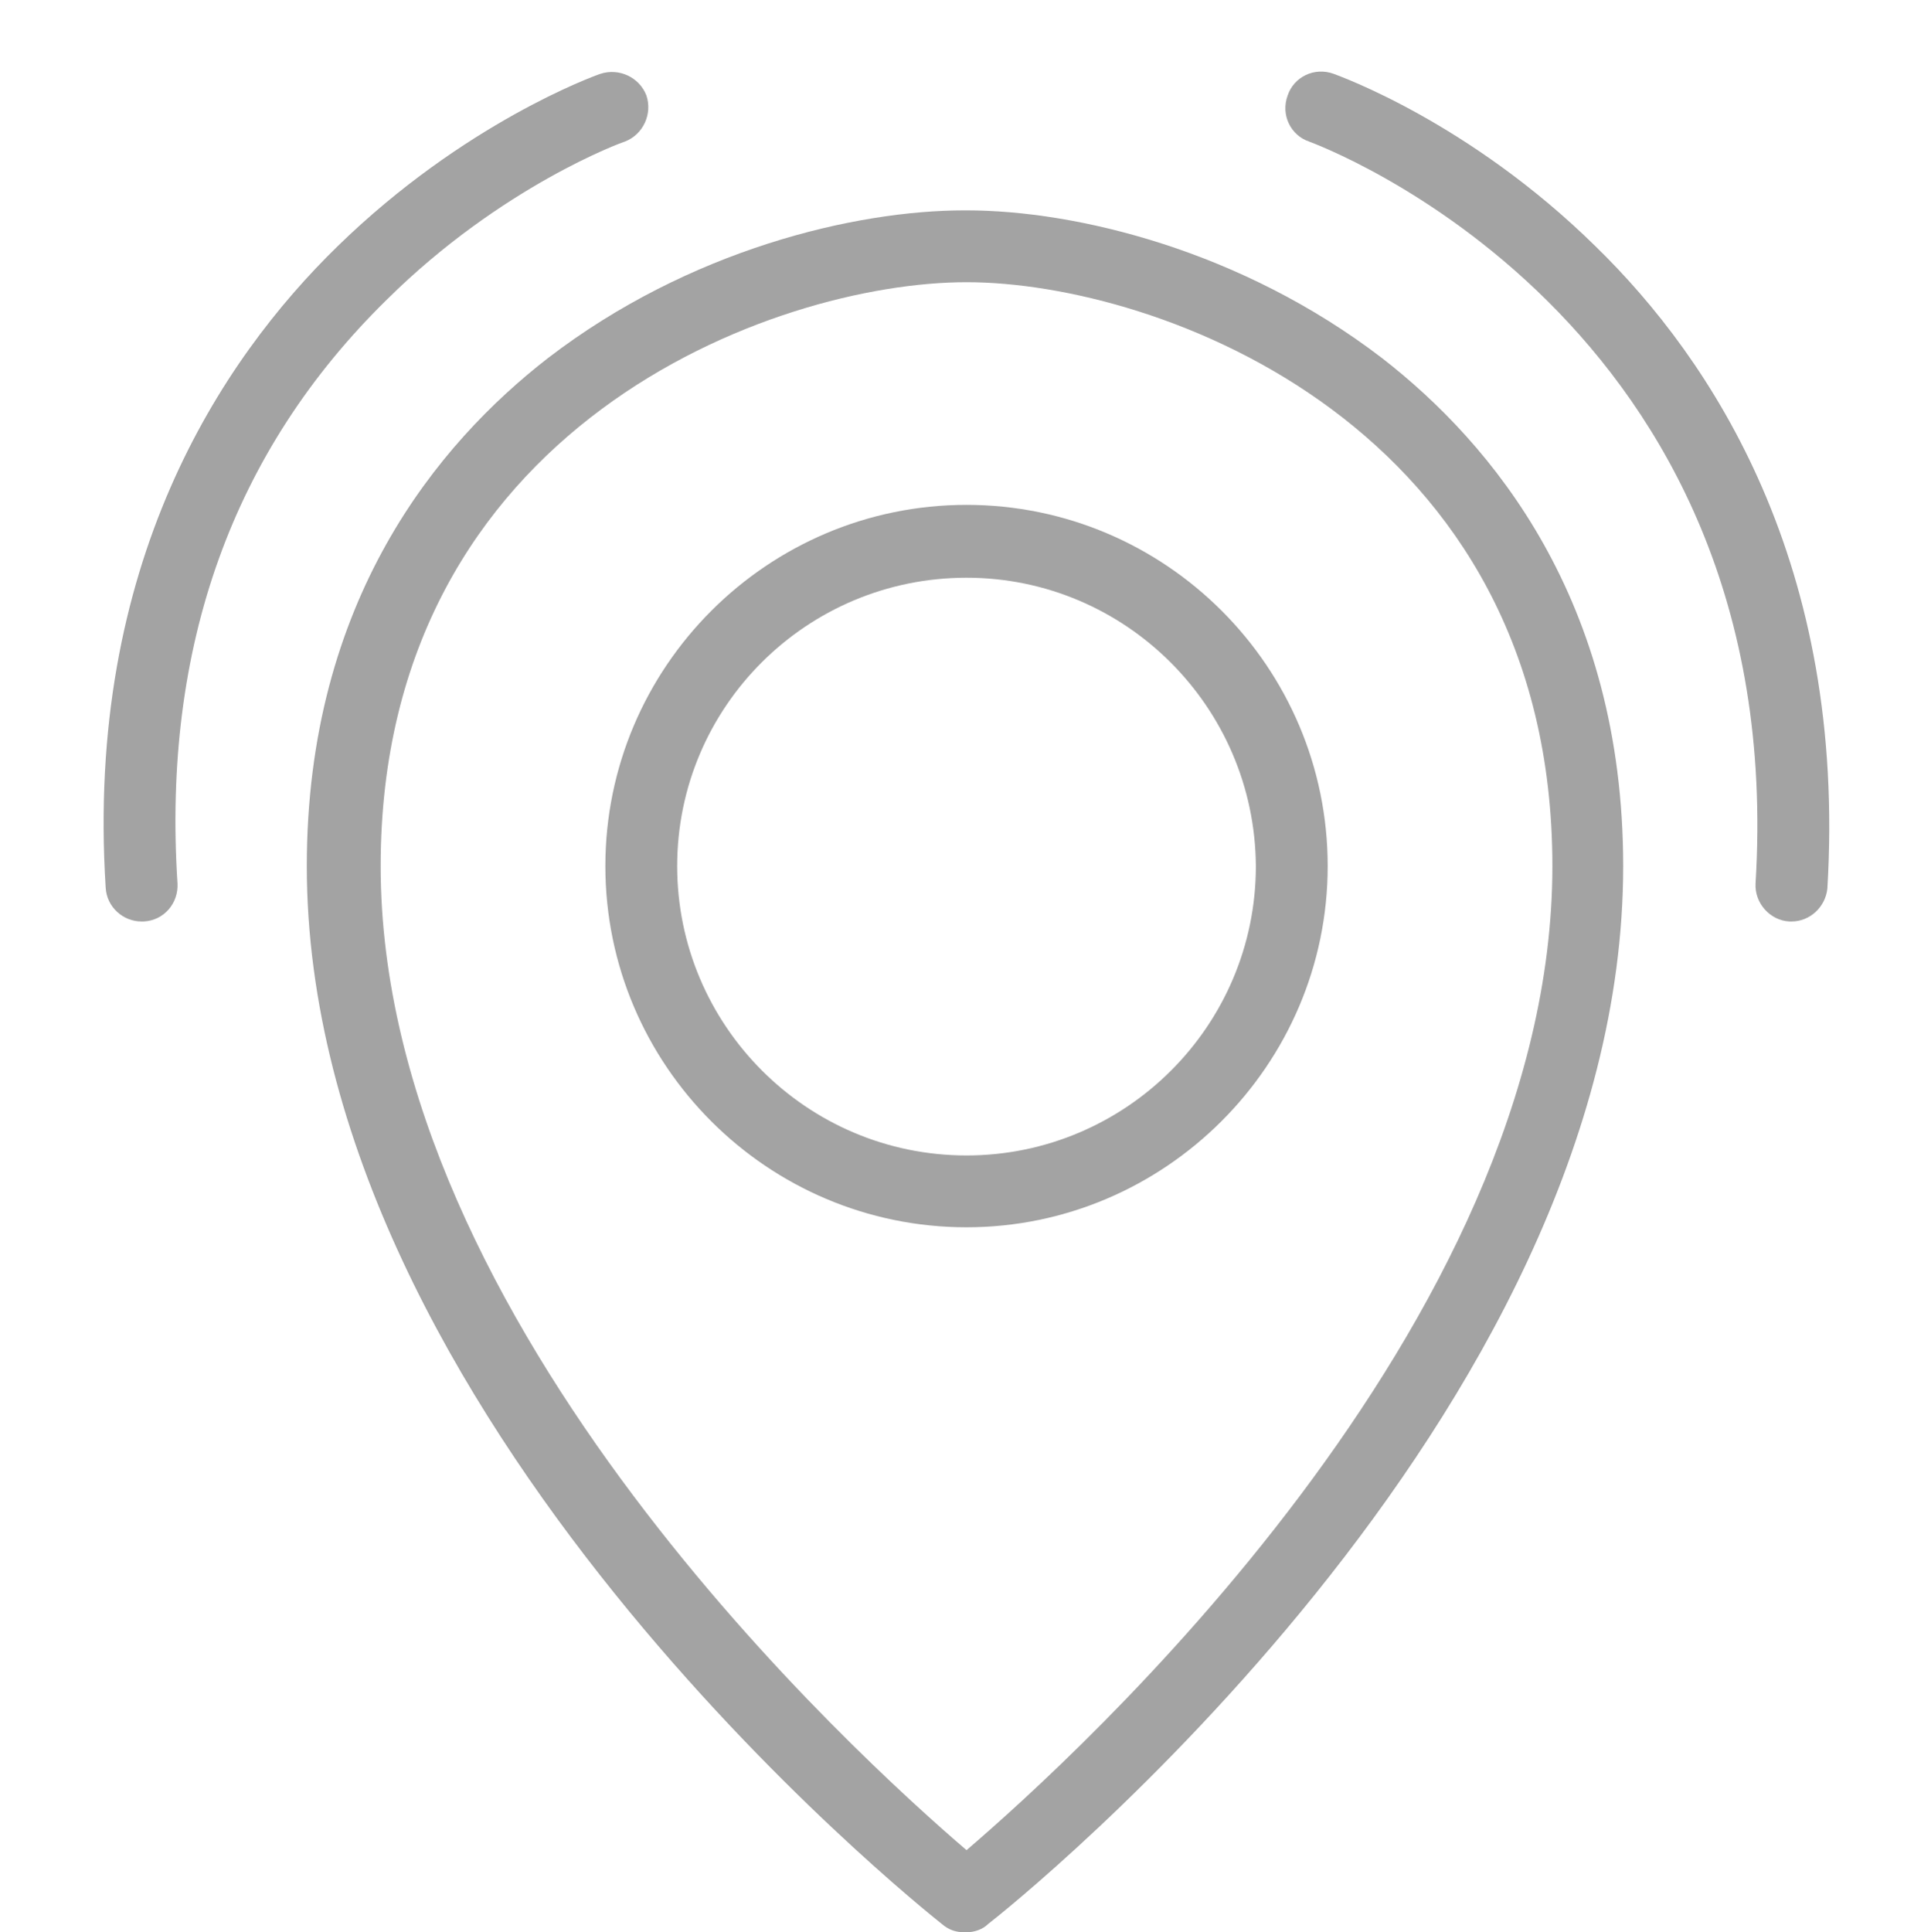 <?xml version="1.0" encoding="utf-8"?>
<!-- Generator: Adobe Illustrator 22.0.0, SVG Export Plug-In . SVG Version: 6.00 Build 0)  -->
<svg version="1.1" id="Слой_1" xmlns="http://www.w3.org/2000/svg" xmlns:xlink="http://www.w3.org/1999/xlink" x="0px" y="0px"
	 viewBox="0 0 188.2 188.3" style="enable-background:new 0 0 188.2 188.3;" xml:space="preserve">
<style type="text/css">
	.st0{fill:#A3A3A3;}
</style>
<g>
	<g>
		<path class="st0" d="M94.2,188.3c-0.1,0-0.1,0-0.2,0c-0.8,0-1.5-0.2-2.2-0.8c-2.5-2-61.9-49.5-61.9-103.1
			c0-25.9,12.8-41.2,23.5-49.5c13.8-10.6,30-14.4,40.6-14.4h0.1h0.1c10.7,0,26.8,3.9,40.5,14.4c10.7,8.3,23.5,23.6,23.5,49.5
			c0,53.6-59.3,101.1-61.9,103.1C95.8,188,95,188.3,94.2,188.3z M94.2,27.5c-18.7,0-57.1,14-57.1,56.9c0,44.7,46.6,86.9,57.1,95.9
			c10.5-9,57.1-51.1,57.1-95.9C151.3,41.5,112.9,27.5,94.2,27.5z"/>
		<path class="st0" d="M94.2,119.6c-19.4,0-35.2-15.8-35.2-35.2s15.8-35.2,35.2-35.2s35.2,15.8,35.2,35.2S113.5,119.6,94.2,119.6z
			 M94.2,56.3C78.6,56.3,66,68.9,66,84.4s12.6,28.2,28.2,28.2c15.5,0,28.2-12.6,28.2-28.2C122.3,68.9,109.7,56.3,94.2,56.3z"/>
	</g>
	<g>
		<path class="st0" d="M174.6,89.8c-0.1,0-0.1,0-0.2,0c-1.9-0.1-3.4-1.8-3.3-3.7c3.4-55.2-43-72.1-43.5-72.3
			c-1.8-0.6-2.8-2.6-2.1-4.5c0.6-1.8,2.6-2.8,4.5-2.1c0.5,0.2,13.2,4.7,25.5,16.8c11.4,11.1,24.5,31,22.6,62.6
			C177.9,88.4,176.4,89.8,174.6,89.8z"/>
		<path class="st0" d="M13.8,89.8c-1.8,0-3.4-1.4-3.5-3.3C8.3,55,21.5,35.1,32.9,24c12.3-12,25-16.6,25.6-16.8
			c1.8-0.6,3.8,0.3,4.5,2.1c0.6,1.8-0.3,3.8-2.1,4.5l0,0c-0.1,0-12,4.3-23.2,15.4C22.7,43.9,15.8,63,17.3,86.1
			c0.1,1.9-1.3,3.6-3.3,3.7C13.9,89.8,13.8,89.8,13.8,89.8z"/>
	</g>
</g>
</svg>
